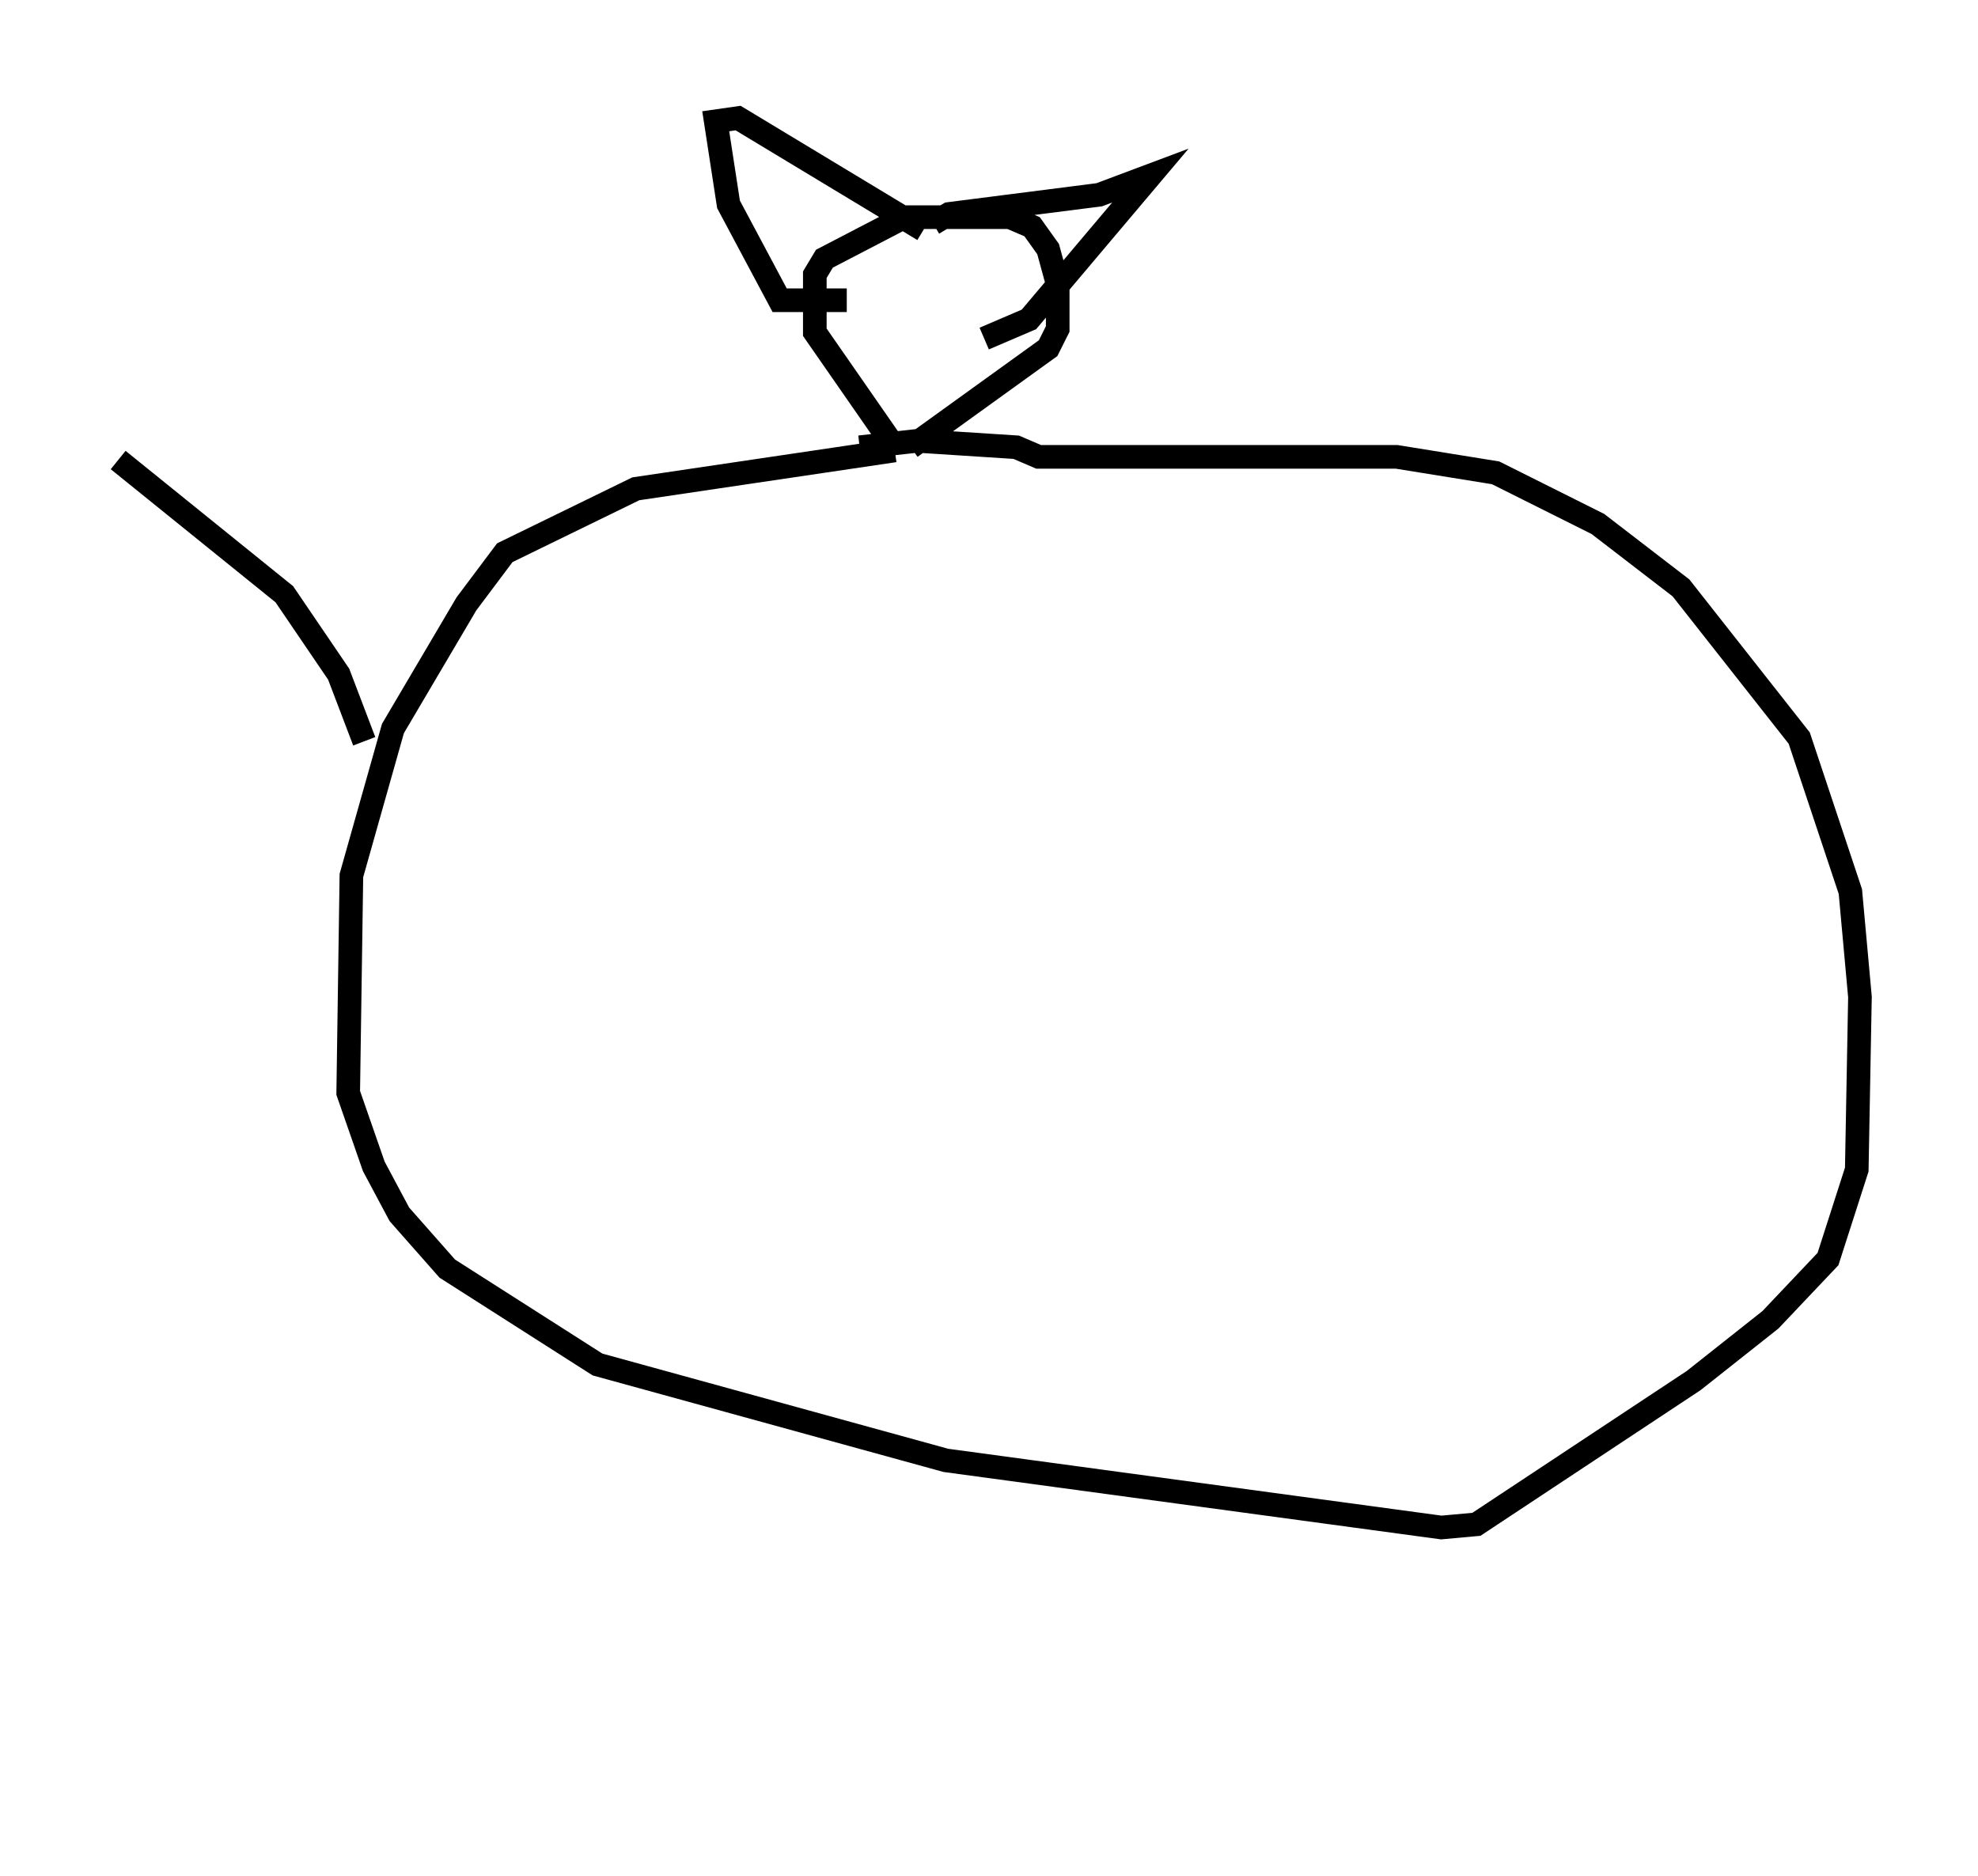 <?xml version="1.0" encoding="utf-8" ?>
<svg baseProfile="full" height="79.417" version="1.1" width="83.748" xmlns="http://www.w3.org/2000/svg" xmlns:ev="http://www.w3.org/2001/xml-events" xmlns:xlink="http://www.w3.org/1999/xlink"><defs /><rect fill="white" height="79.417" width="83.748" x="0" y="0" /><path d="M37.882, 20.02 m0.0, -1.083 l-3.383, -4.871 0.0, -2.436 l0.406, -0.677 3.383, -1.759 l4.465, 0.0 0.947, 0.406 l0.677, 0.947 0.406, 1.488 l0.0, 1.894 -0.406, 0.812 l-5.819, 4.195 m-2.706, -6.225 l-2.842, 0.0 -2.165, -4.059 l-0.541, -3.518 0.947, -0.135 l7.848, 4.736 m0.406, -0.271 l0.677, -0.406 6.36, -0.812 l2.165, -0.812 -5.142, 6.089 l-1.894, 0.812 m-3.789, 4.736 l-10.961, 1.624 -5.548, 2.706 l-1.624, 2.165 -3.112, 5.277 l-1.759, 6.225 -0.135, 9.202 l1.083, 3.112 1.083, 2.03 l2.03, 2.3 6.36, 4.059 l14.75, 4.059 20.974, 2.842 l1.488, -0.135 9.202, -6.089 l3.248, -2.571 2.436, -2.571 l1.218, -3.789 0.135, -7.307 l-0.406, -4.465 -2.165, -6.495 l-5.007, -6.36 -3.518, -2.706 l-4.33, -2.165 -4.195, -0.677 l-15.155, 0.0 -0.947, -0.406 l-4.195, -0.271 -2.436, 0.271 m-20.974, 12.449 l-1.083, -2.842 -2.3, -3.383 l-7.036, -5.683 m38.971, 54.939 " fill="none" stroke="black" stroke-width="1" /></svg>